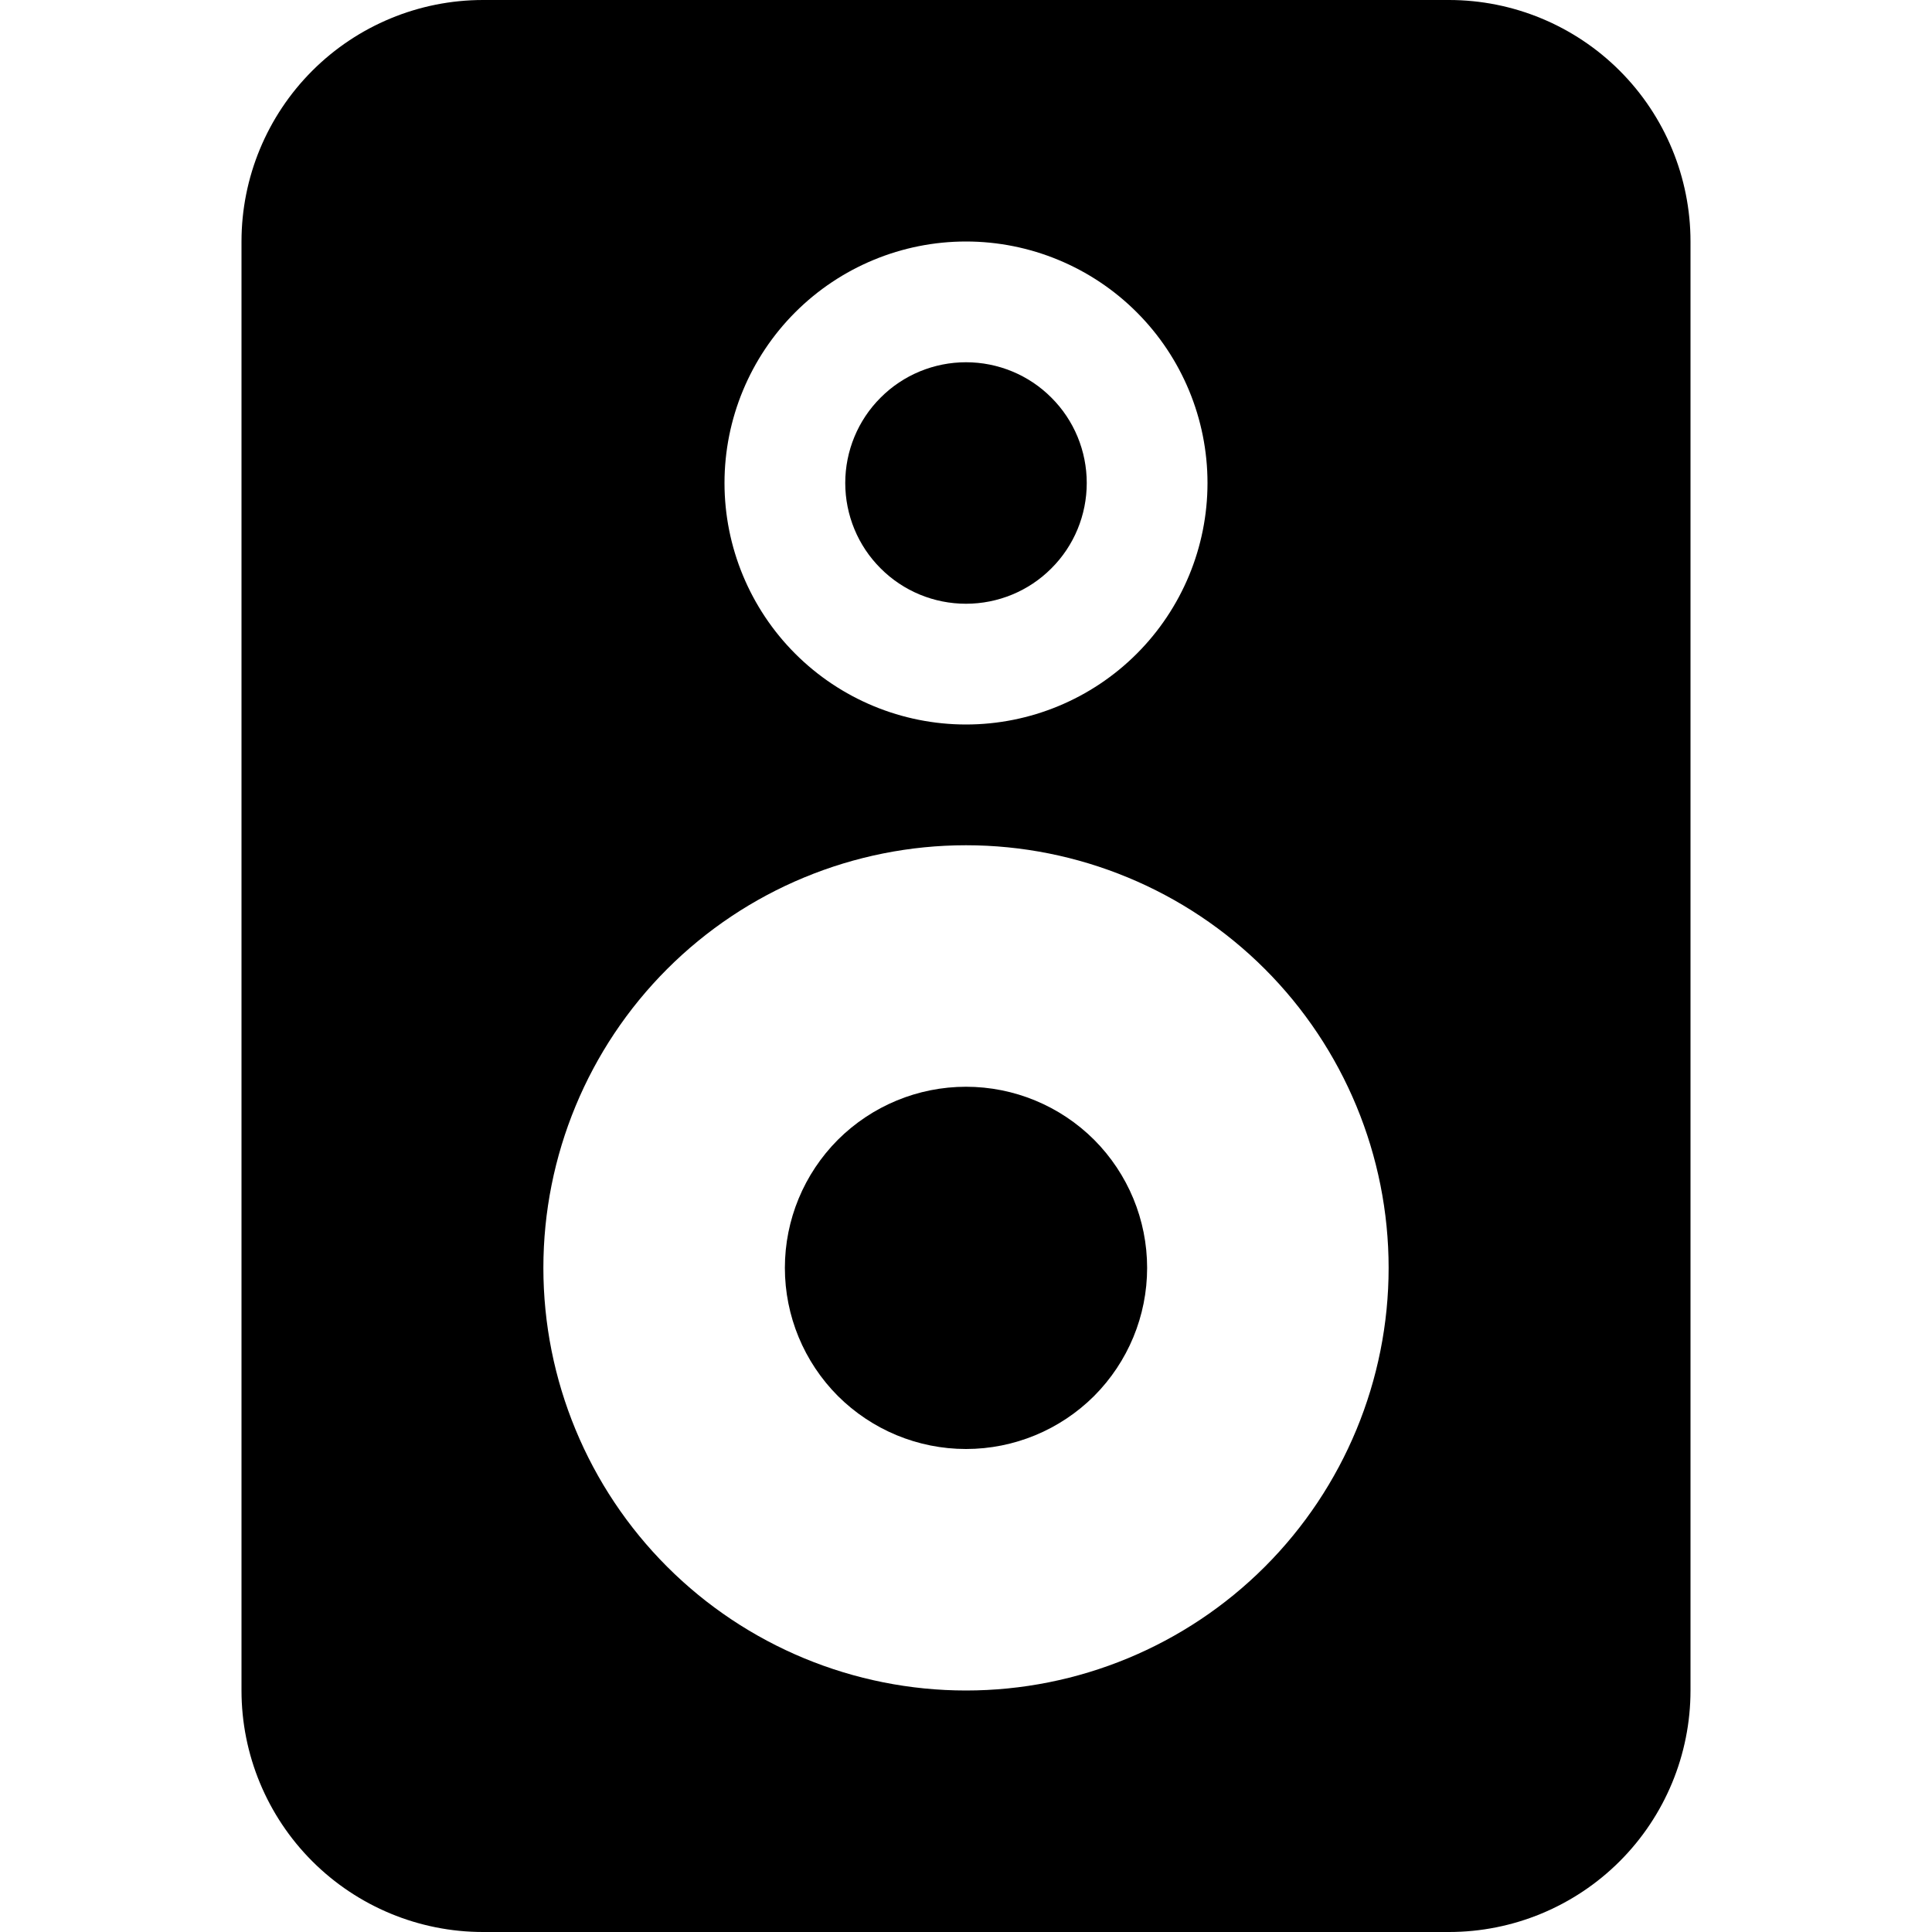 <svg width="16" height="16" viewBox="0 0 16 16" xmlns="http://www.w3.org/2000/svg" fill='currentColor'><g clip-path="url(#clip0_104_3268)"><path d="M9 4C9 4.265 8.895 4.52 8.707 4.707C8.52 4.895 8.265 5 8 5C7.735 5 7.48 4.895 7.293 4.707C7.105 4.52 7 4.265 7 4C7 3.735 7.105 3.48 7.293 3.293C7.48 3.105 7.735 3 8 3C8.265 3 8.52 3.105 8.707 3.293C8.895 3.48 9 3.735 9 4ZM6.5 10.5C6.5 10.102 6.658 9.721 6.939 9.439C7.221 9.158 7.602 9 8 9C8.398 9 8.779 9.158 9.061 9.439C9.342 9.721 9.5 10.102 9.5 10.5C9.5 10.898 9.342 11.279 9.061 11.561C8.779 11.842 8.398 12 8 12C7.602 12 7.221 11.842 6.939 11.561C6.658 11.279 6.5 10.898 6.5 10.5Z"/><path d="M4 0C3.47 0 2.961 0.211 2.586 0.586C2.211 0.961 2 1.47 2 2V14C2 14.53 2.211 15.039 2.586 15.414C2.961 15.789 3.47 16 4 16H12C12.53 16 13.039 15.789 13.414 15.414C13.789 15.039 14 14.53 14 14V2C14 1.47 13.789 0.961 13.414 0.586C13.039 0.211 12.53 0 12 0L4 0ZM10 4C10 4.53 9.789 5.039 9.414 5.414C9.039 5.789 8.53 6 8 6C7.47 6 6.961 5.789 6.586 5.414C6.211 5.039 6 4.53 6 4C6 3.47 6.211 2.961 6.586 2.586C6.961 2.211 7.47 2 8 2C8.53 2 9.039 2.211 9.414 2.586C9.789 2.961 10 3.47 10 4ZM8 7C8.928 7 9.819 7.369 10.475 8.025C11.131 8.681 11.5 9.572 11.5 10.5C11.5 11.428 11.131 12.319 10.475 12.975C9.819 13.631 8.928 14 8 14C7.072 14 6.181 13.631 5.525 12.975C4.869 12.319 4.5 11.428 4.5 10.5C4.5 9.572 4.869 8.681 5.525 8.025C6.181 7.369 7.072 7 8 7Z"/></g><defs><clipPath id="clip0_104_3268"><rect width="16" height="16"/></clipPath></defs></svg>